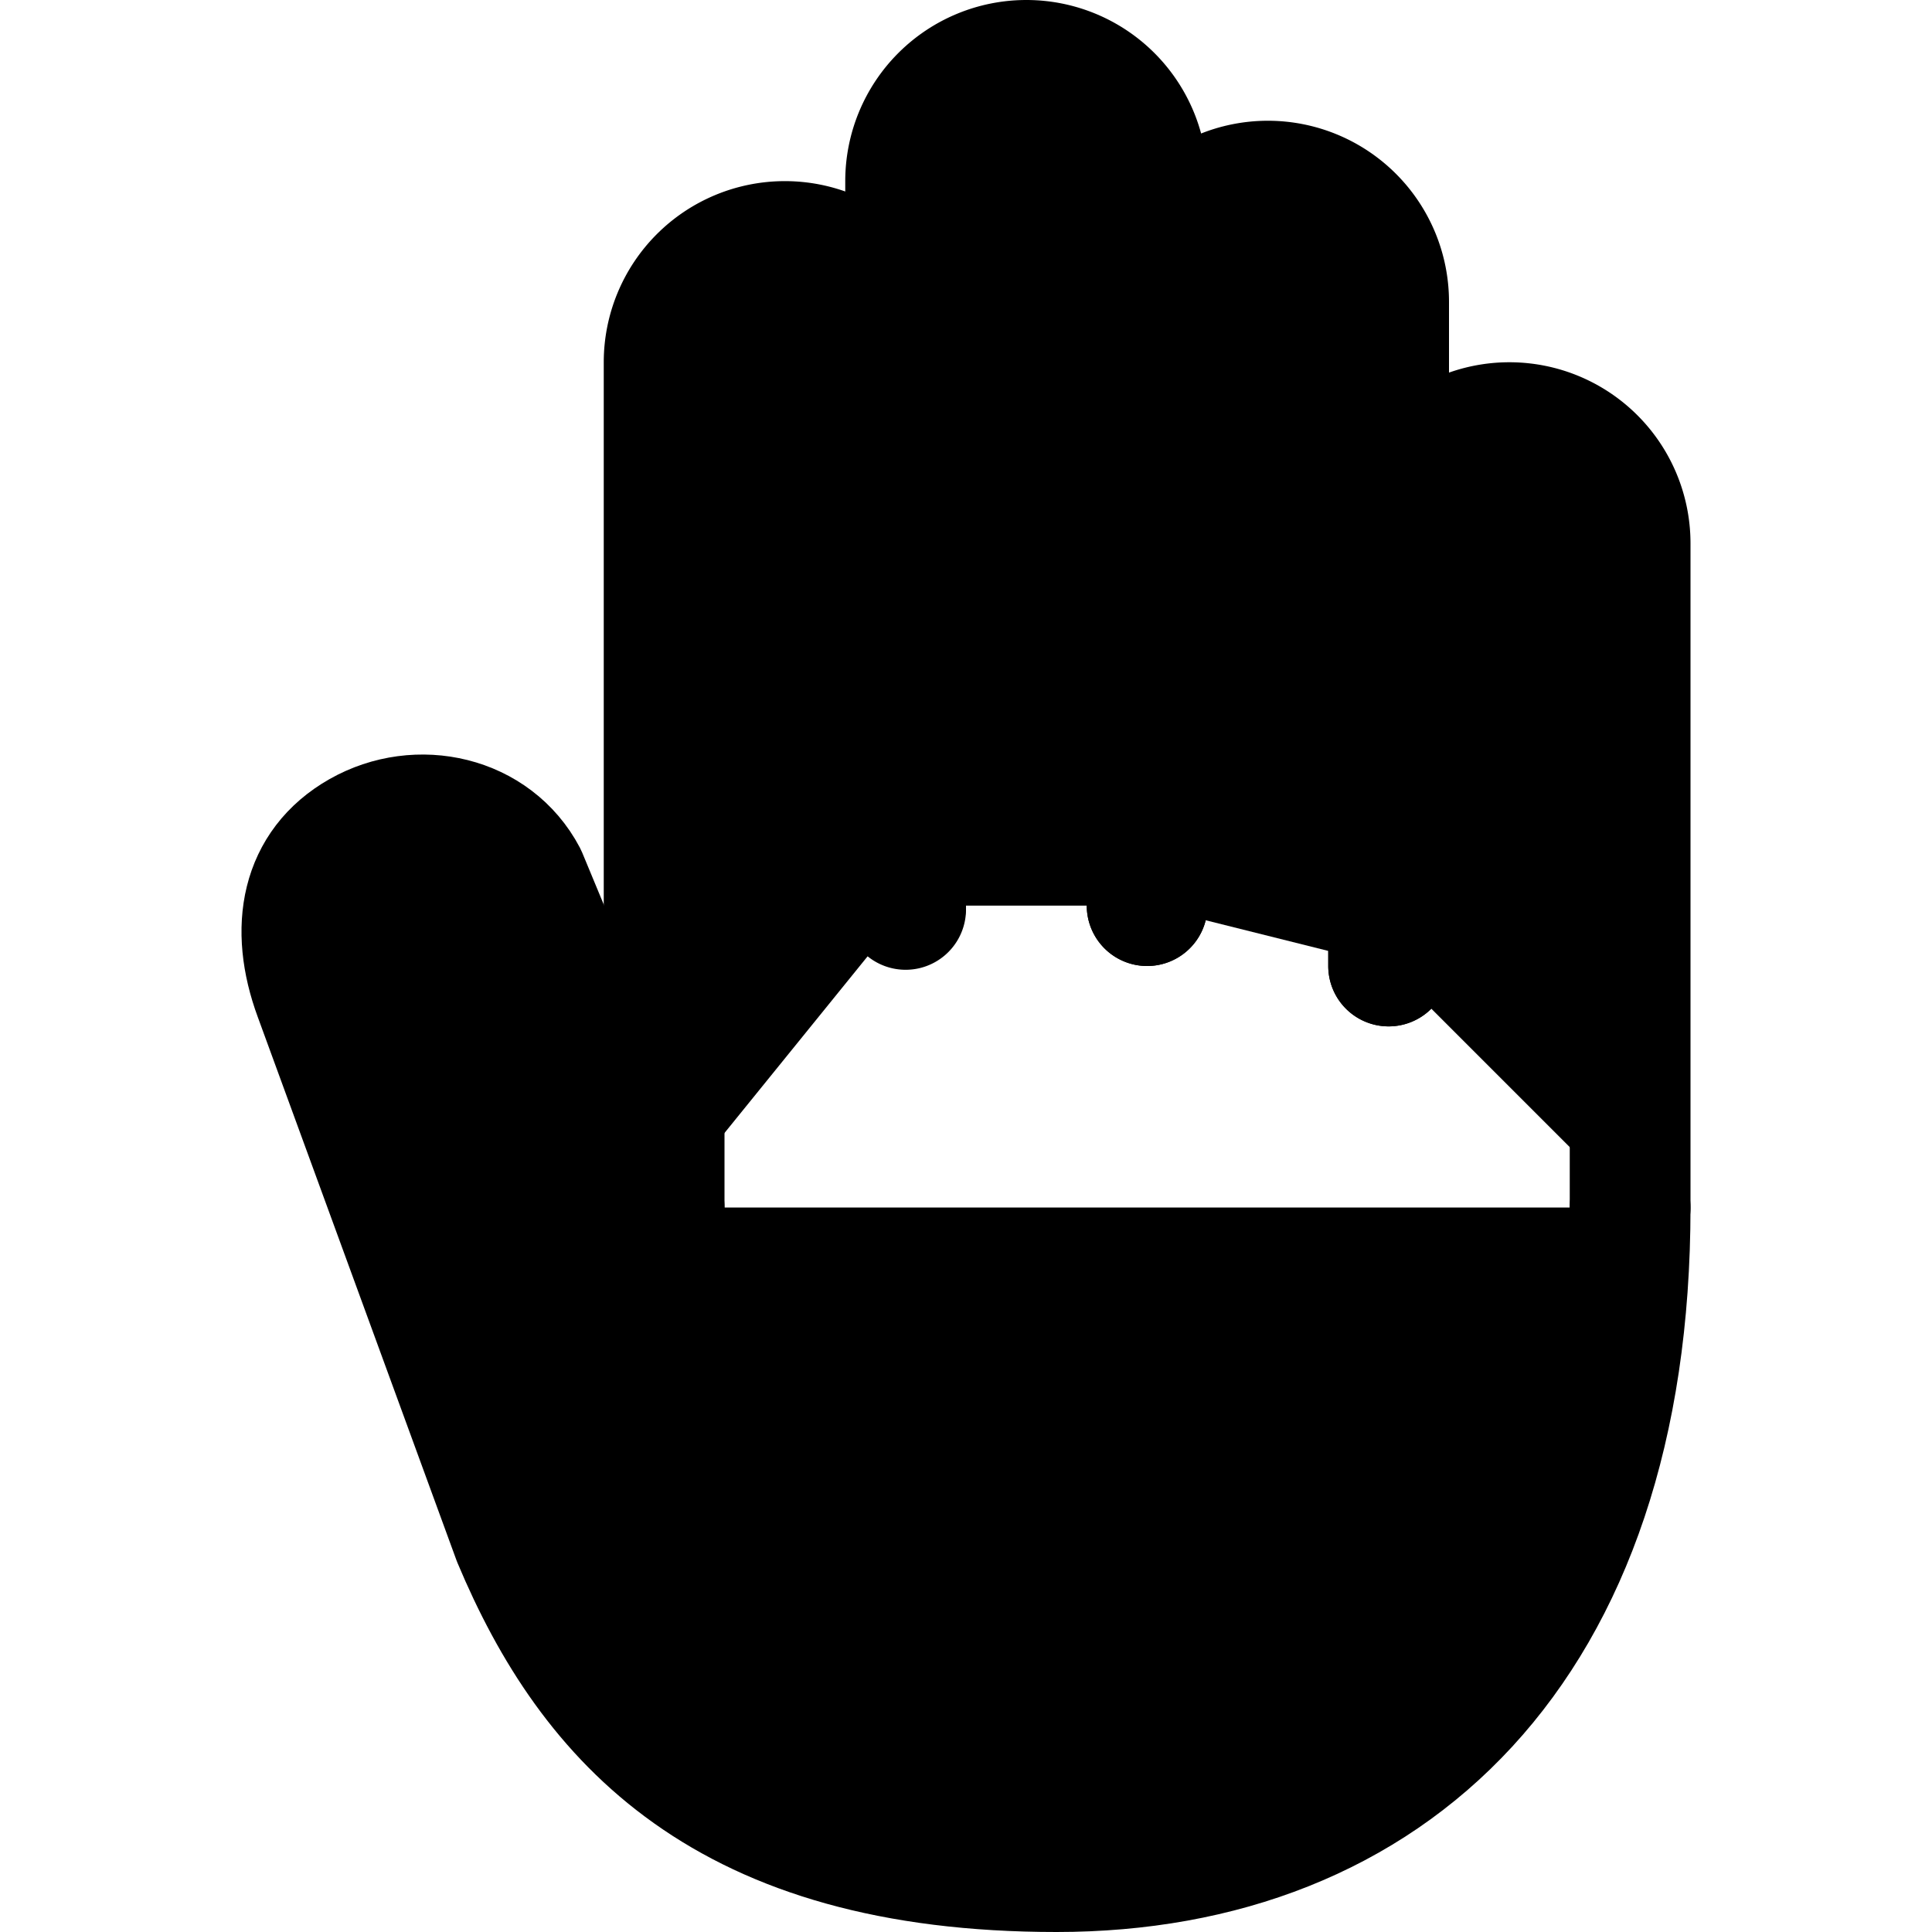 <svg xmlns="http://www.w3.org/2000/svg" width="24" height="24" viewBox="0 0 512 512">
    <path d="M432,320V144a32,32,0,0,0-32-32h0a32,32,0,0,0-32,32V256" style="stroke:currentColor;stroke-linecap:round;stroke-linejoin:round;stroke-width:32px"/>
    <path d="M368,256V80a32,32,0,0,0-32-32h0a32,32,0,0,0-32,32V240" style="stroke:currentColor;stroke-linecap:round;stroke-linejoin:round;stroke-width:32px"/>
    <path d="M240,241V96a32,32,0,0,0-32-32h0a32,32,0,0,0-32,32V320" style="stroke:currentColor;stroke-linecap:round;stroke-linejoin:round;stroke-width:32px"/>
    <path d="M304,240V48a32,32,0,0,0-32-32h0a32,32,0,0,0-32,32V240" style="stroke:currentColor;stroke-linecap:round;stroke-linejoin:round;stroke-width:32px"/>
    <path d="M432,320c0,117.4-64,176-152,176s-123.71-39.6-144-88L83.33,264c-6.66-18.05-3.64-34.79,11.87-43.6h0c15.52-8.82,35.91-4.28,44.31,11.68L176,320" style="stroke:currentColor;stroke-linecap:round;stroke-linejoin:round;stroke-width:32px"/>
</svg>